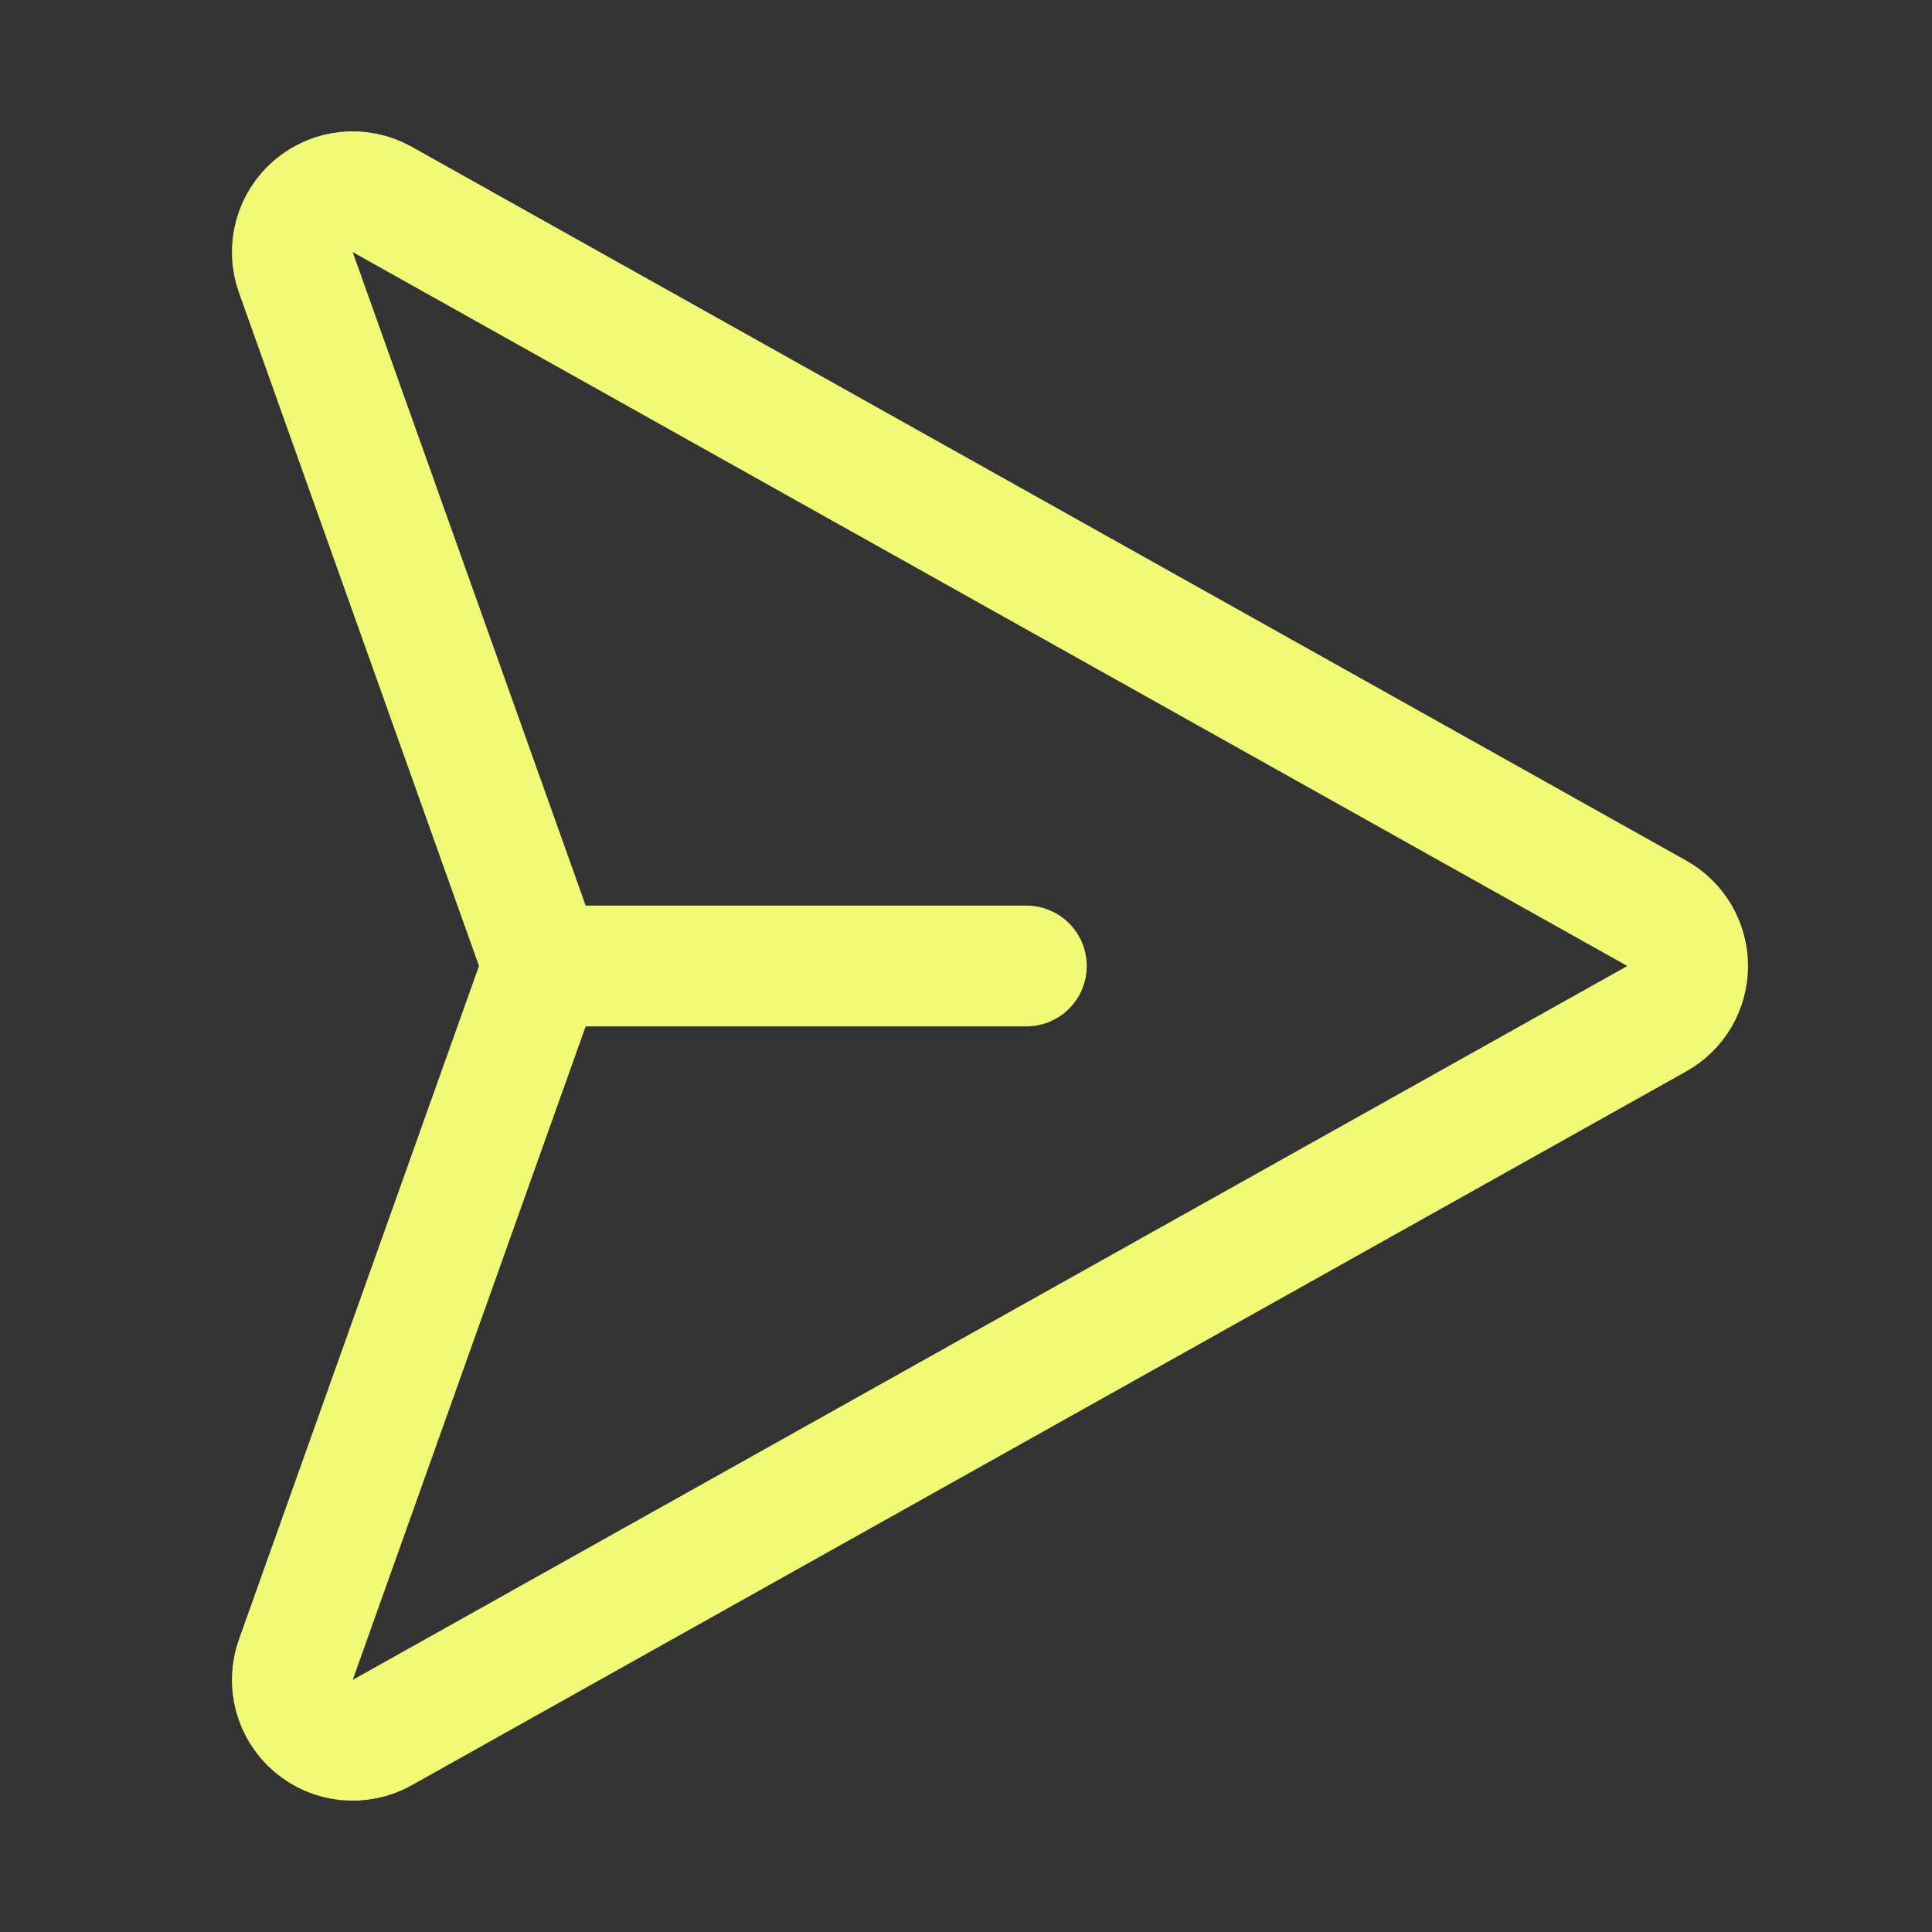<svg width="32" height="32" viewBox="0 0 32 32" fill="none" xmlns="http://www.w3.org/2000/svg">
<rect x="0" y="0" width="32" height="32" fill="#333333" stroke="none"/>
<path d="M27.438 15.125L6.325 3.3C6.147 3.202 5.944 3.16 5.741 3.18C5.539 3.201 5.348 3.282 5.193 3.414C5.039 3.545 4.928 3.721 4.875 3.917C4.823 4.114 4.831 4.321 4.9 4.512L8.875 15.662C8.963 15.879 8.963 16.121 8.875 16.337L4.9 27.488C4.831 27.679 4.823 27.886 4.875 28.083C4.928 28.279 5.039 28.455 5.193 28.586C5.348 28.718 5.539 28.799 5.741 28.82C5.944 28.84 6.147 28.798 6.325 28.7L27.438 16.875C27.594 16.788 27.724 16.662 27.815 16.508C27.905 16.354 27.953 16.179 27.953 16C27.953 15.821 27.905 15.646 27.815 15.492C27.724 15.338 27.594 15.211 27.438 15.125V15.125Z" stroke="#f0fa77" stroke-width="2" stroke-linecap="round" stroke-linejoin="round"/>
<path d="M9 16H17" stroke="#f0fa77" stroke-width="2" stroke-linecap="round" stroke-linejoin="round"/>
</svg>
